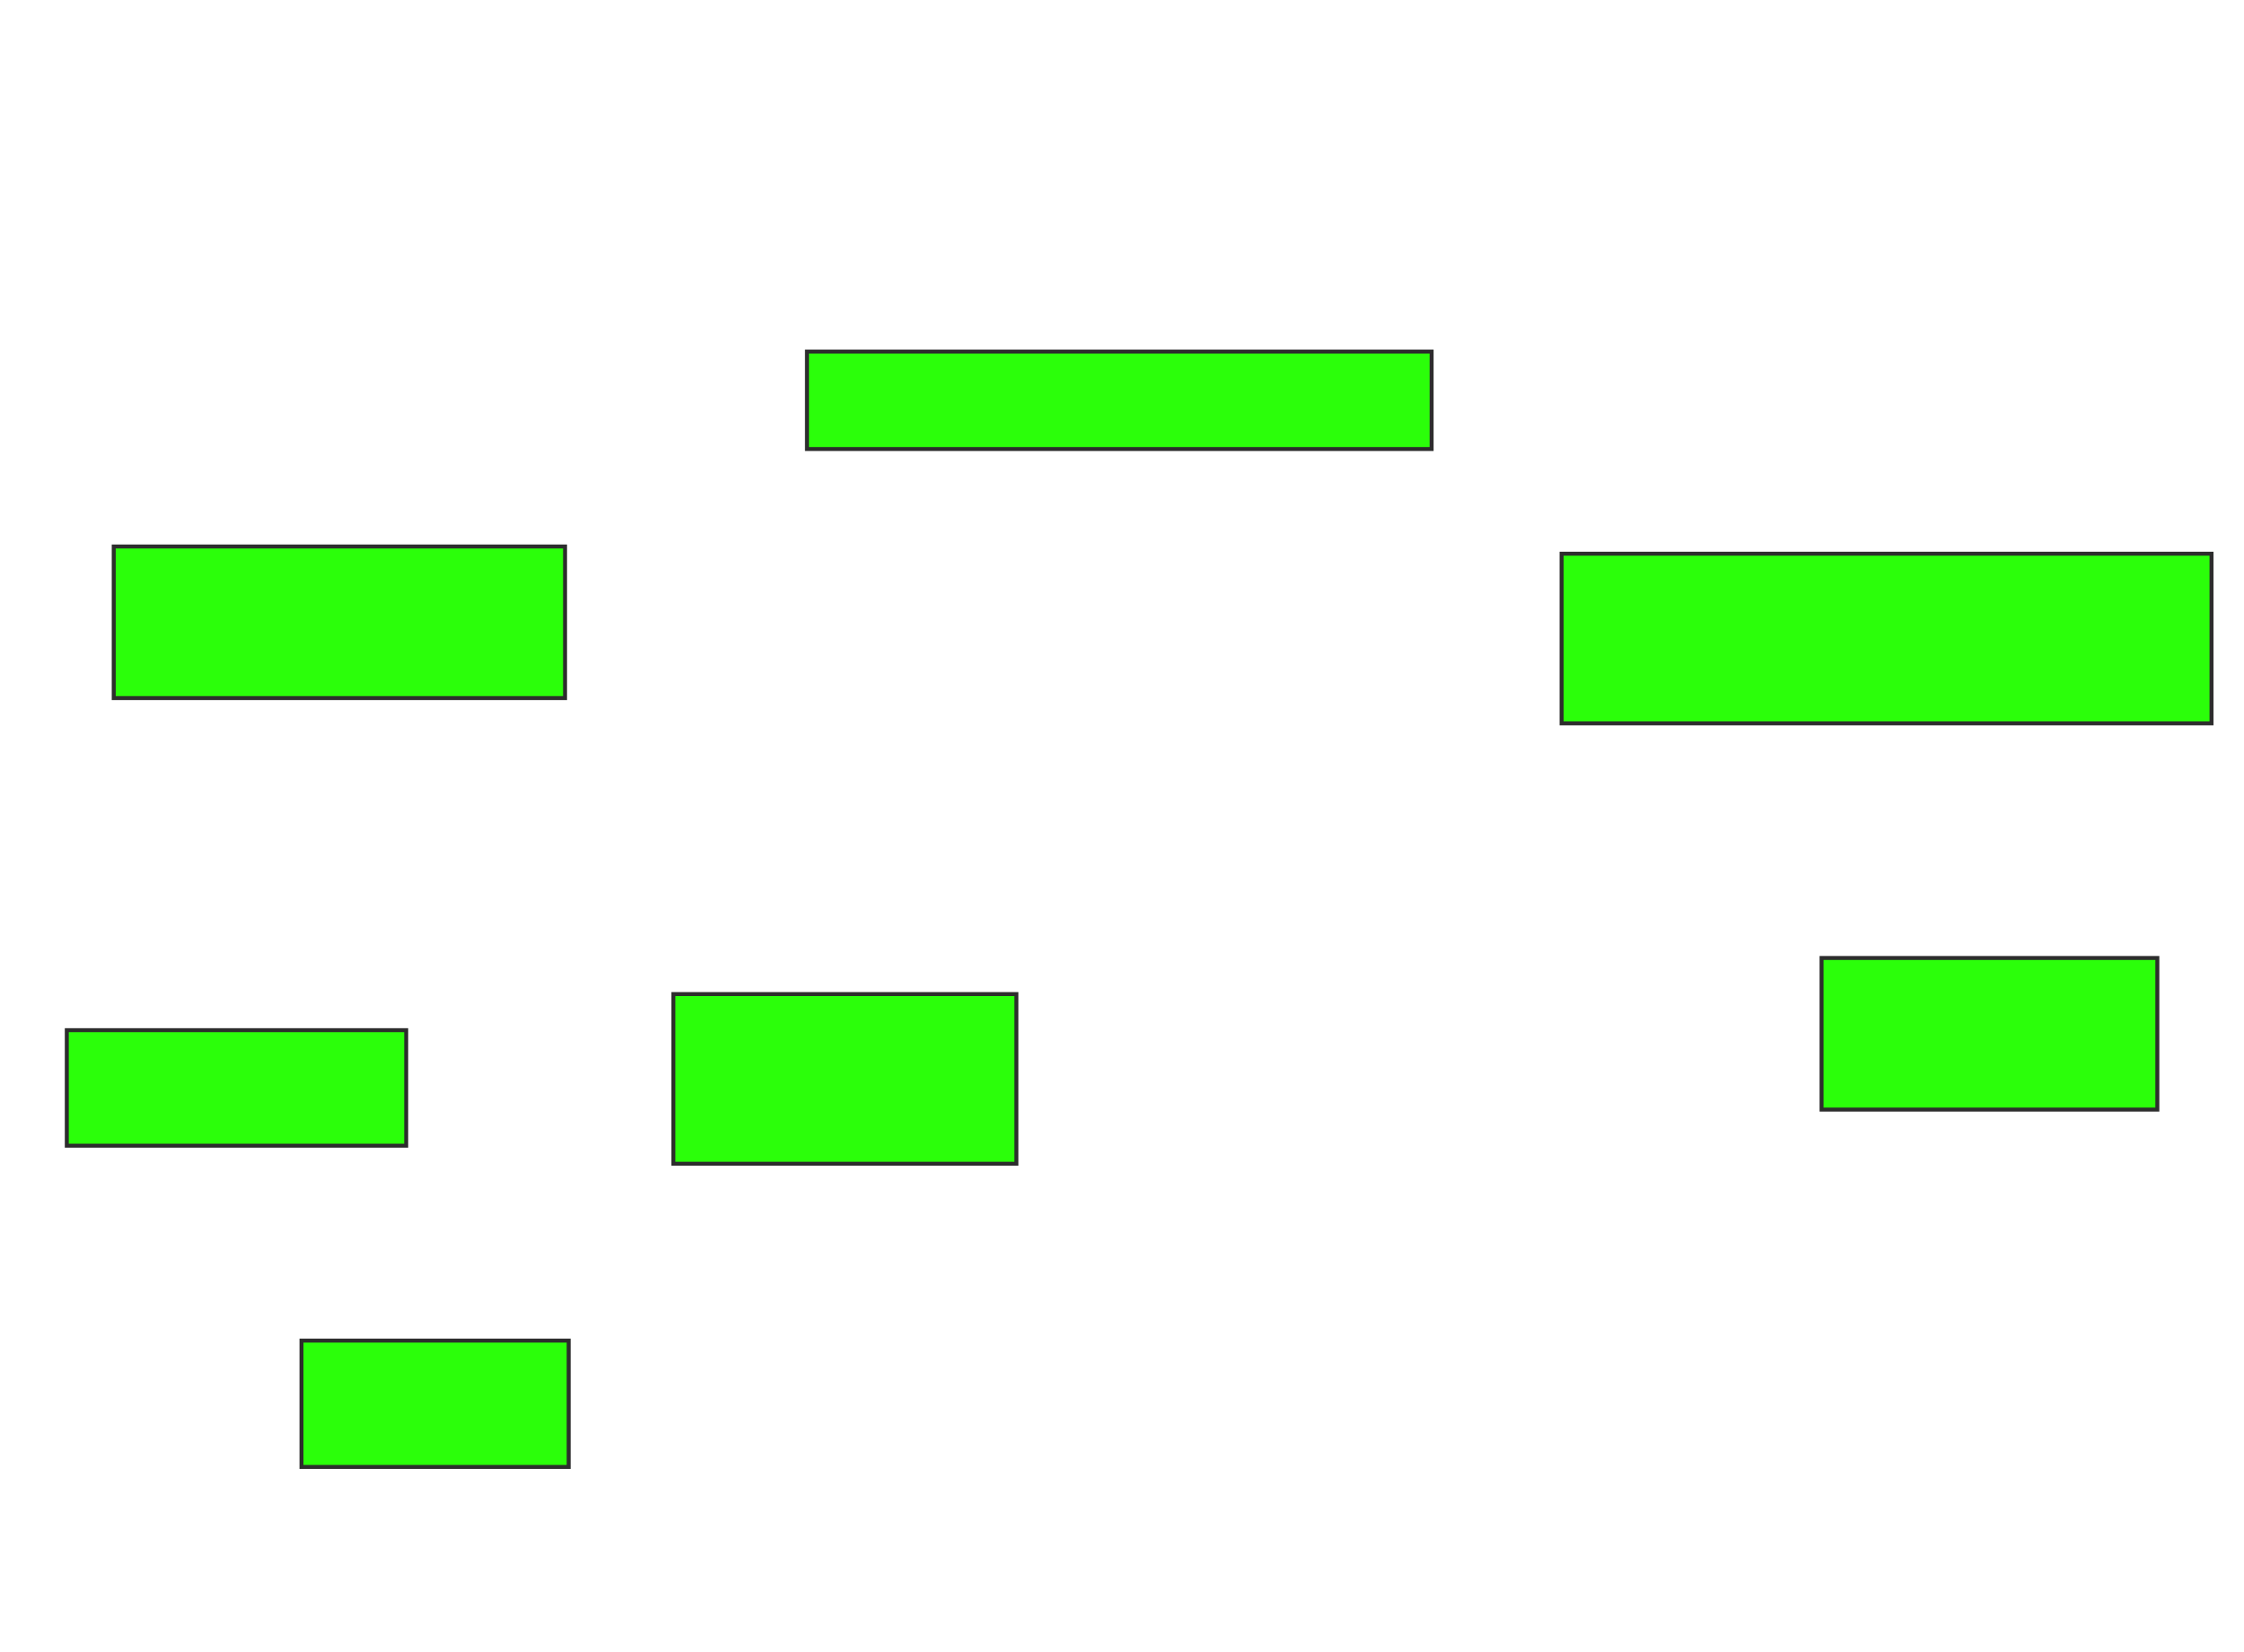 <svg height="416" width="565" xmlns="http://www.w3.org/2000/svg">
 <!-- Created with Image Occlusion Enhanced -->
 <g>
  <title>Labels</title>
 </g>
 <g>
  <title>Masks</title>
  <rect fill="#2bff0a" height="24.545" id="e3db53ad4947442fa93f8ecb598823e6-aa-1" stroke="#2D2D2D" width="157.273" x="203.182" y="88.545"/>
  <rect fill="#2bff0a" height="42.727" id="e3db53ad4947442fa93f8ecb598823e6-aa-2" stroke="#2D2D2D" width="163.636" x="393.182" y="139.455">
   <animate attributeName="opacity" begin="indefinite" dur="0.2" fill="freeze" to="1"/>
  </rect>
  <rect fill="#2bff0a" height="38.182" id="e3db53ad4947442fa93f8ecb598823e6-aa-3" stroke="#2D2D2D" width="84.545" x="458.636" y="241.273">
   <animate attributeName="opacity" begin="indefinite" dur="0.2" fill="freeze" to="1"/>
  </rect>
  <rect fill="#2bff0a" height="38.182" id="e3db53ad4947442fa93f8ecb598823e6-aa-4" stroke="#2D2D2D" width="113.636" x="28.636" y="137.636">
   <animate attributeName="opacity" begin="indefinite" dur="0.2" fill="freeze" to="1"/>
  </rect>
  <rect fill="#2bff0a" height="29.091" id="e3db53ad4947442fa93f8ecb598823e6-aa-5" stroke="#2D2D2D" width="85.455" x="16.818" y="259.455">
   <animate attributeName="opacity" begin="indefinite" dur="0.2" fill="freeze" to="1"/>
  </rect>
  <rect fill="#2bff0a" height="42.727" id="e3db53ad4947442fa93f8ecb598823e6-aa-6" stroke="#2D2D2D" width="86.364" x="169.545" y="250.364">
   <animate attributeName="opacity" begin="indefinite" dur="0.2" fill="freeze" to="1"/>
  </rect>
  <rect fill="#2bff0a" height="31.818" id="e3db53ad4947442fa93f8ecb598823e6-aa-7" stroke="#2D2D2D" width="67.273" x="75.909" y="337.636">
   <animate attributeName="opacity" begin="indefinite" dur="0.2" fill="freeze" to="1"/>
  </rect>
 </g>
</svg>